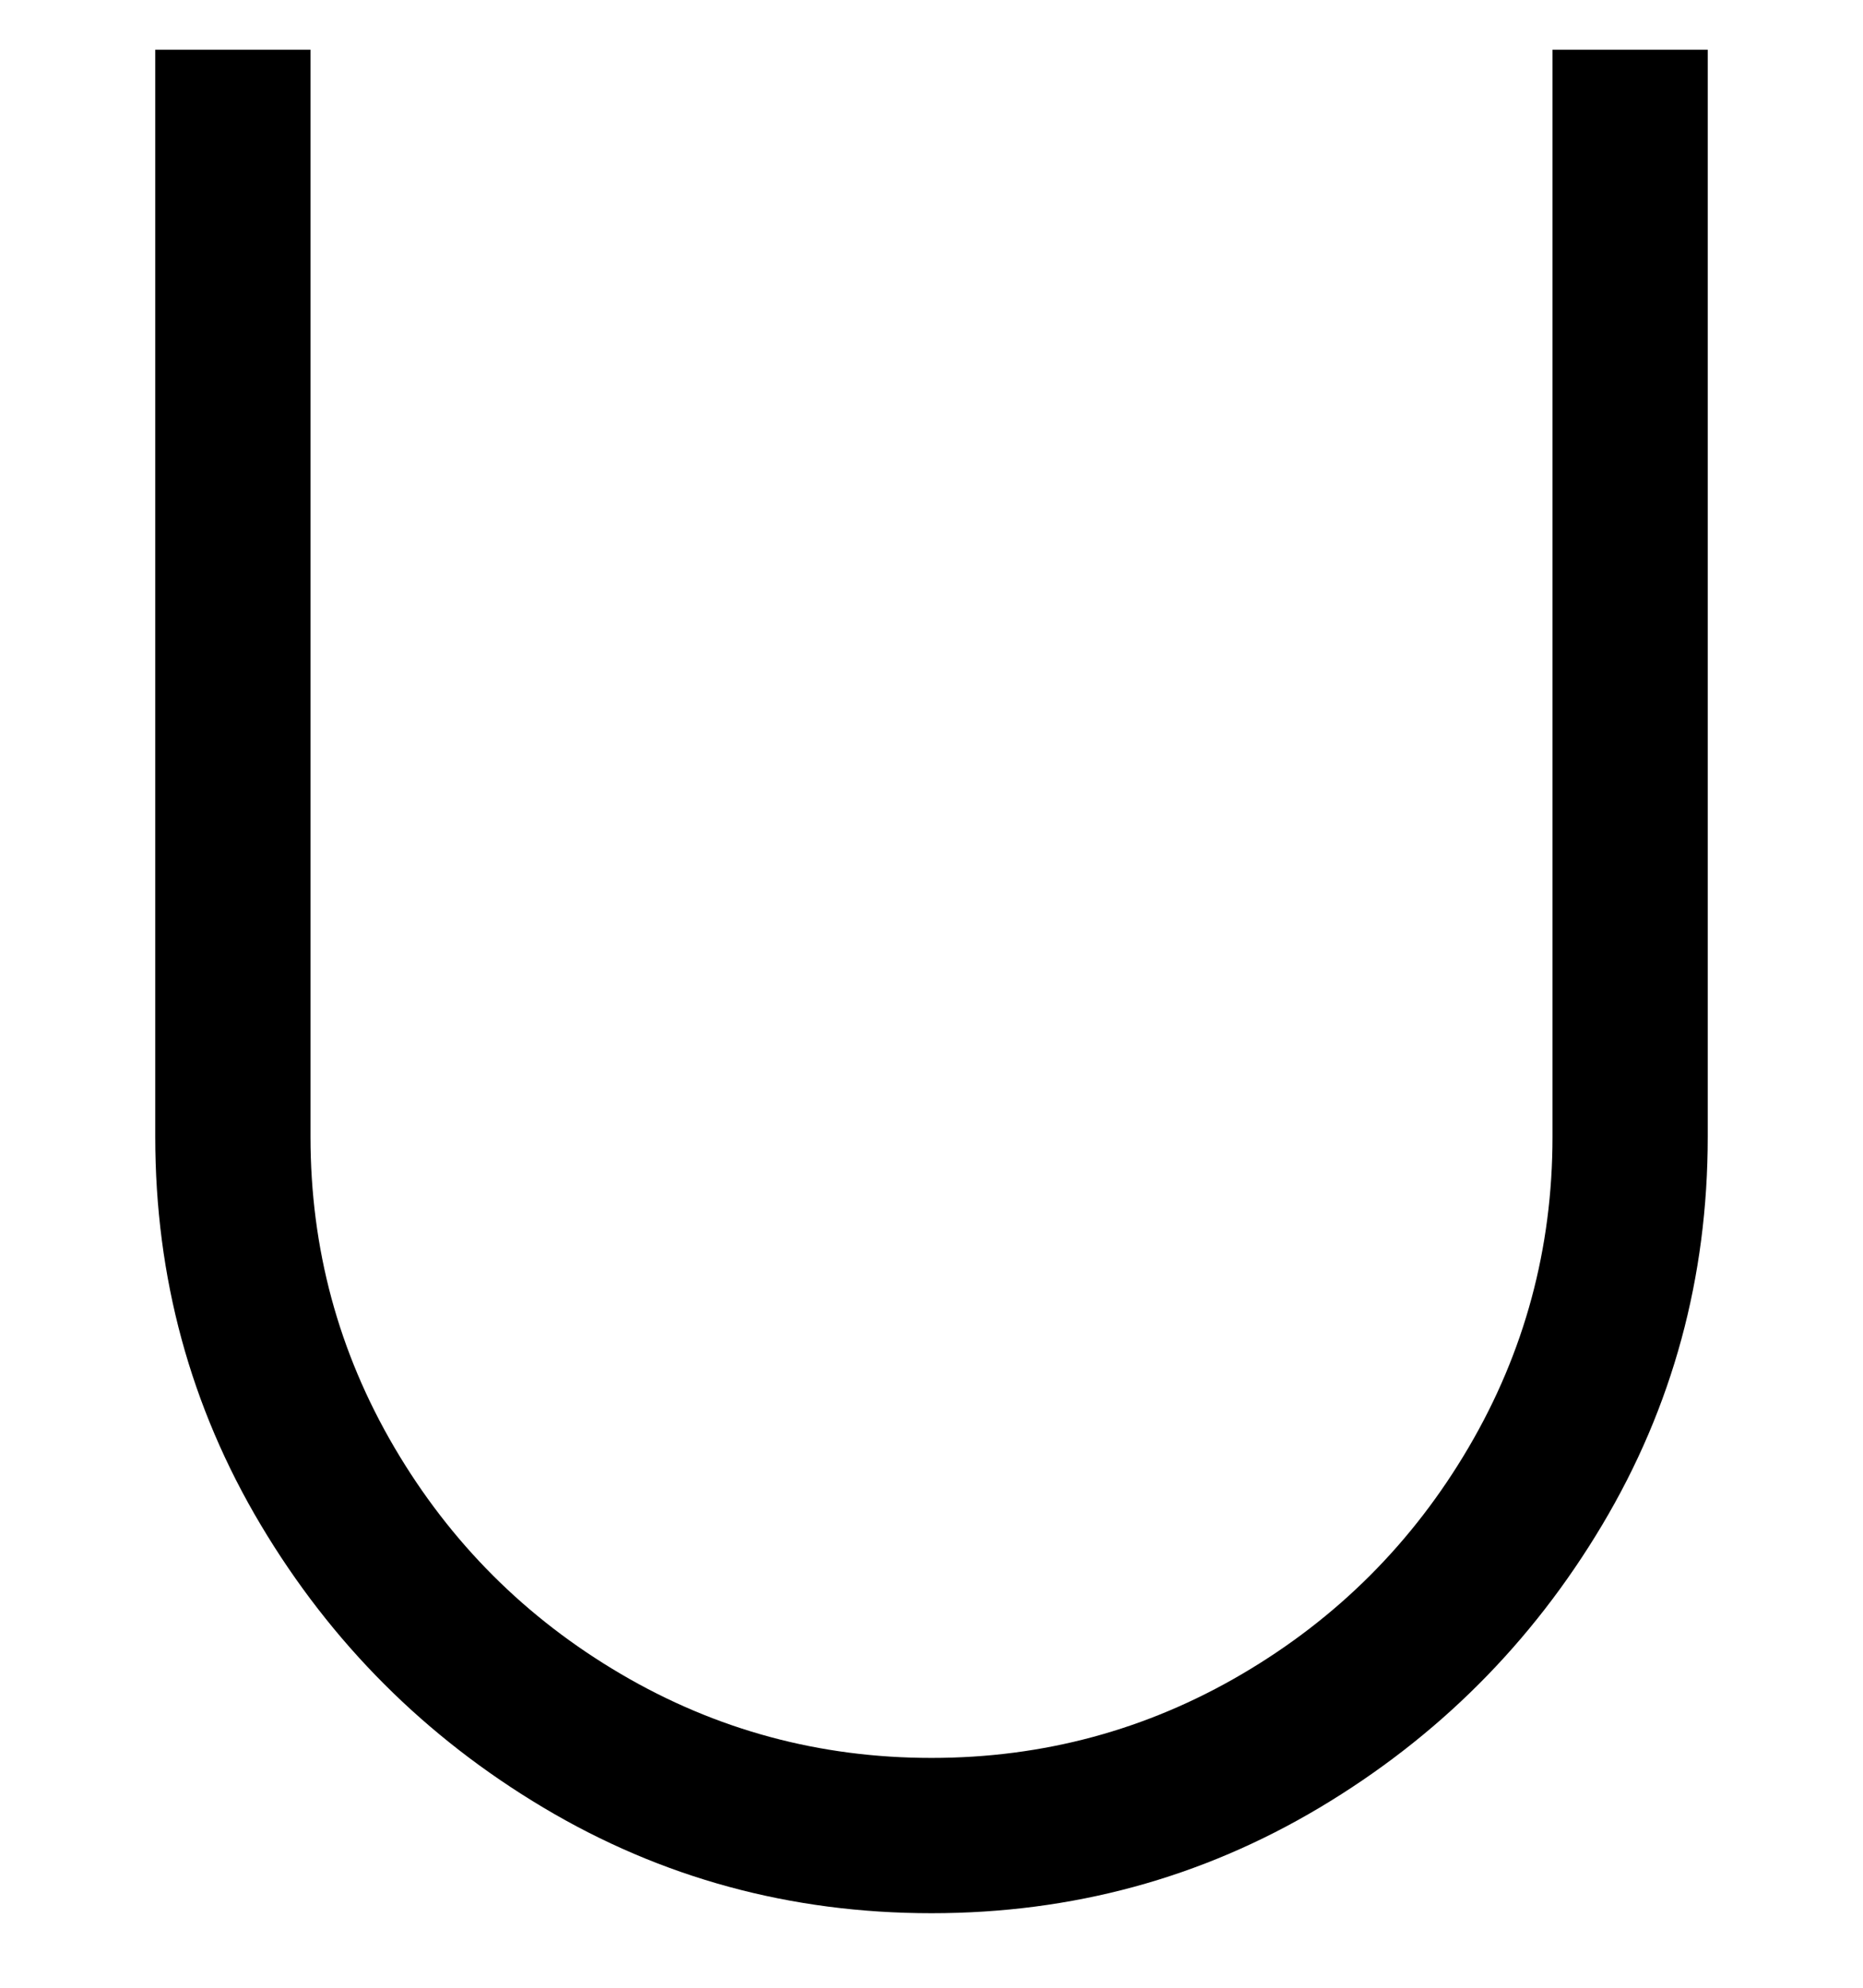 <svg viewBox="0 0 300 320" xmlns="http://www.w3.org/2000/svg"><path d="M150 308q-34 0-62.5-17T42 245.5Q25 217 25 183V8h25v175q0 27 13.5 50t36.5 36.5q23 13.5 50 13.5t50-13.5q23-13.5 36.5-36.5t13.5-50V8h25v175q0 34-17 62.5T212.5 291Q184 308 150 308z"/></svg>